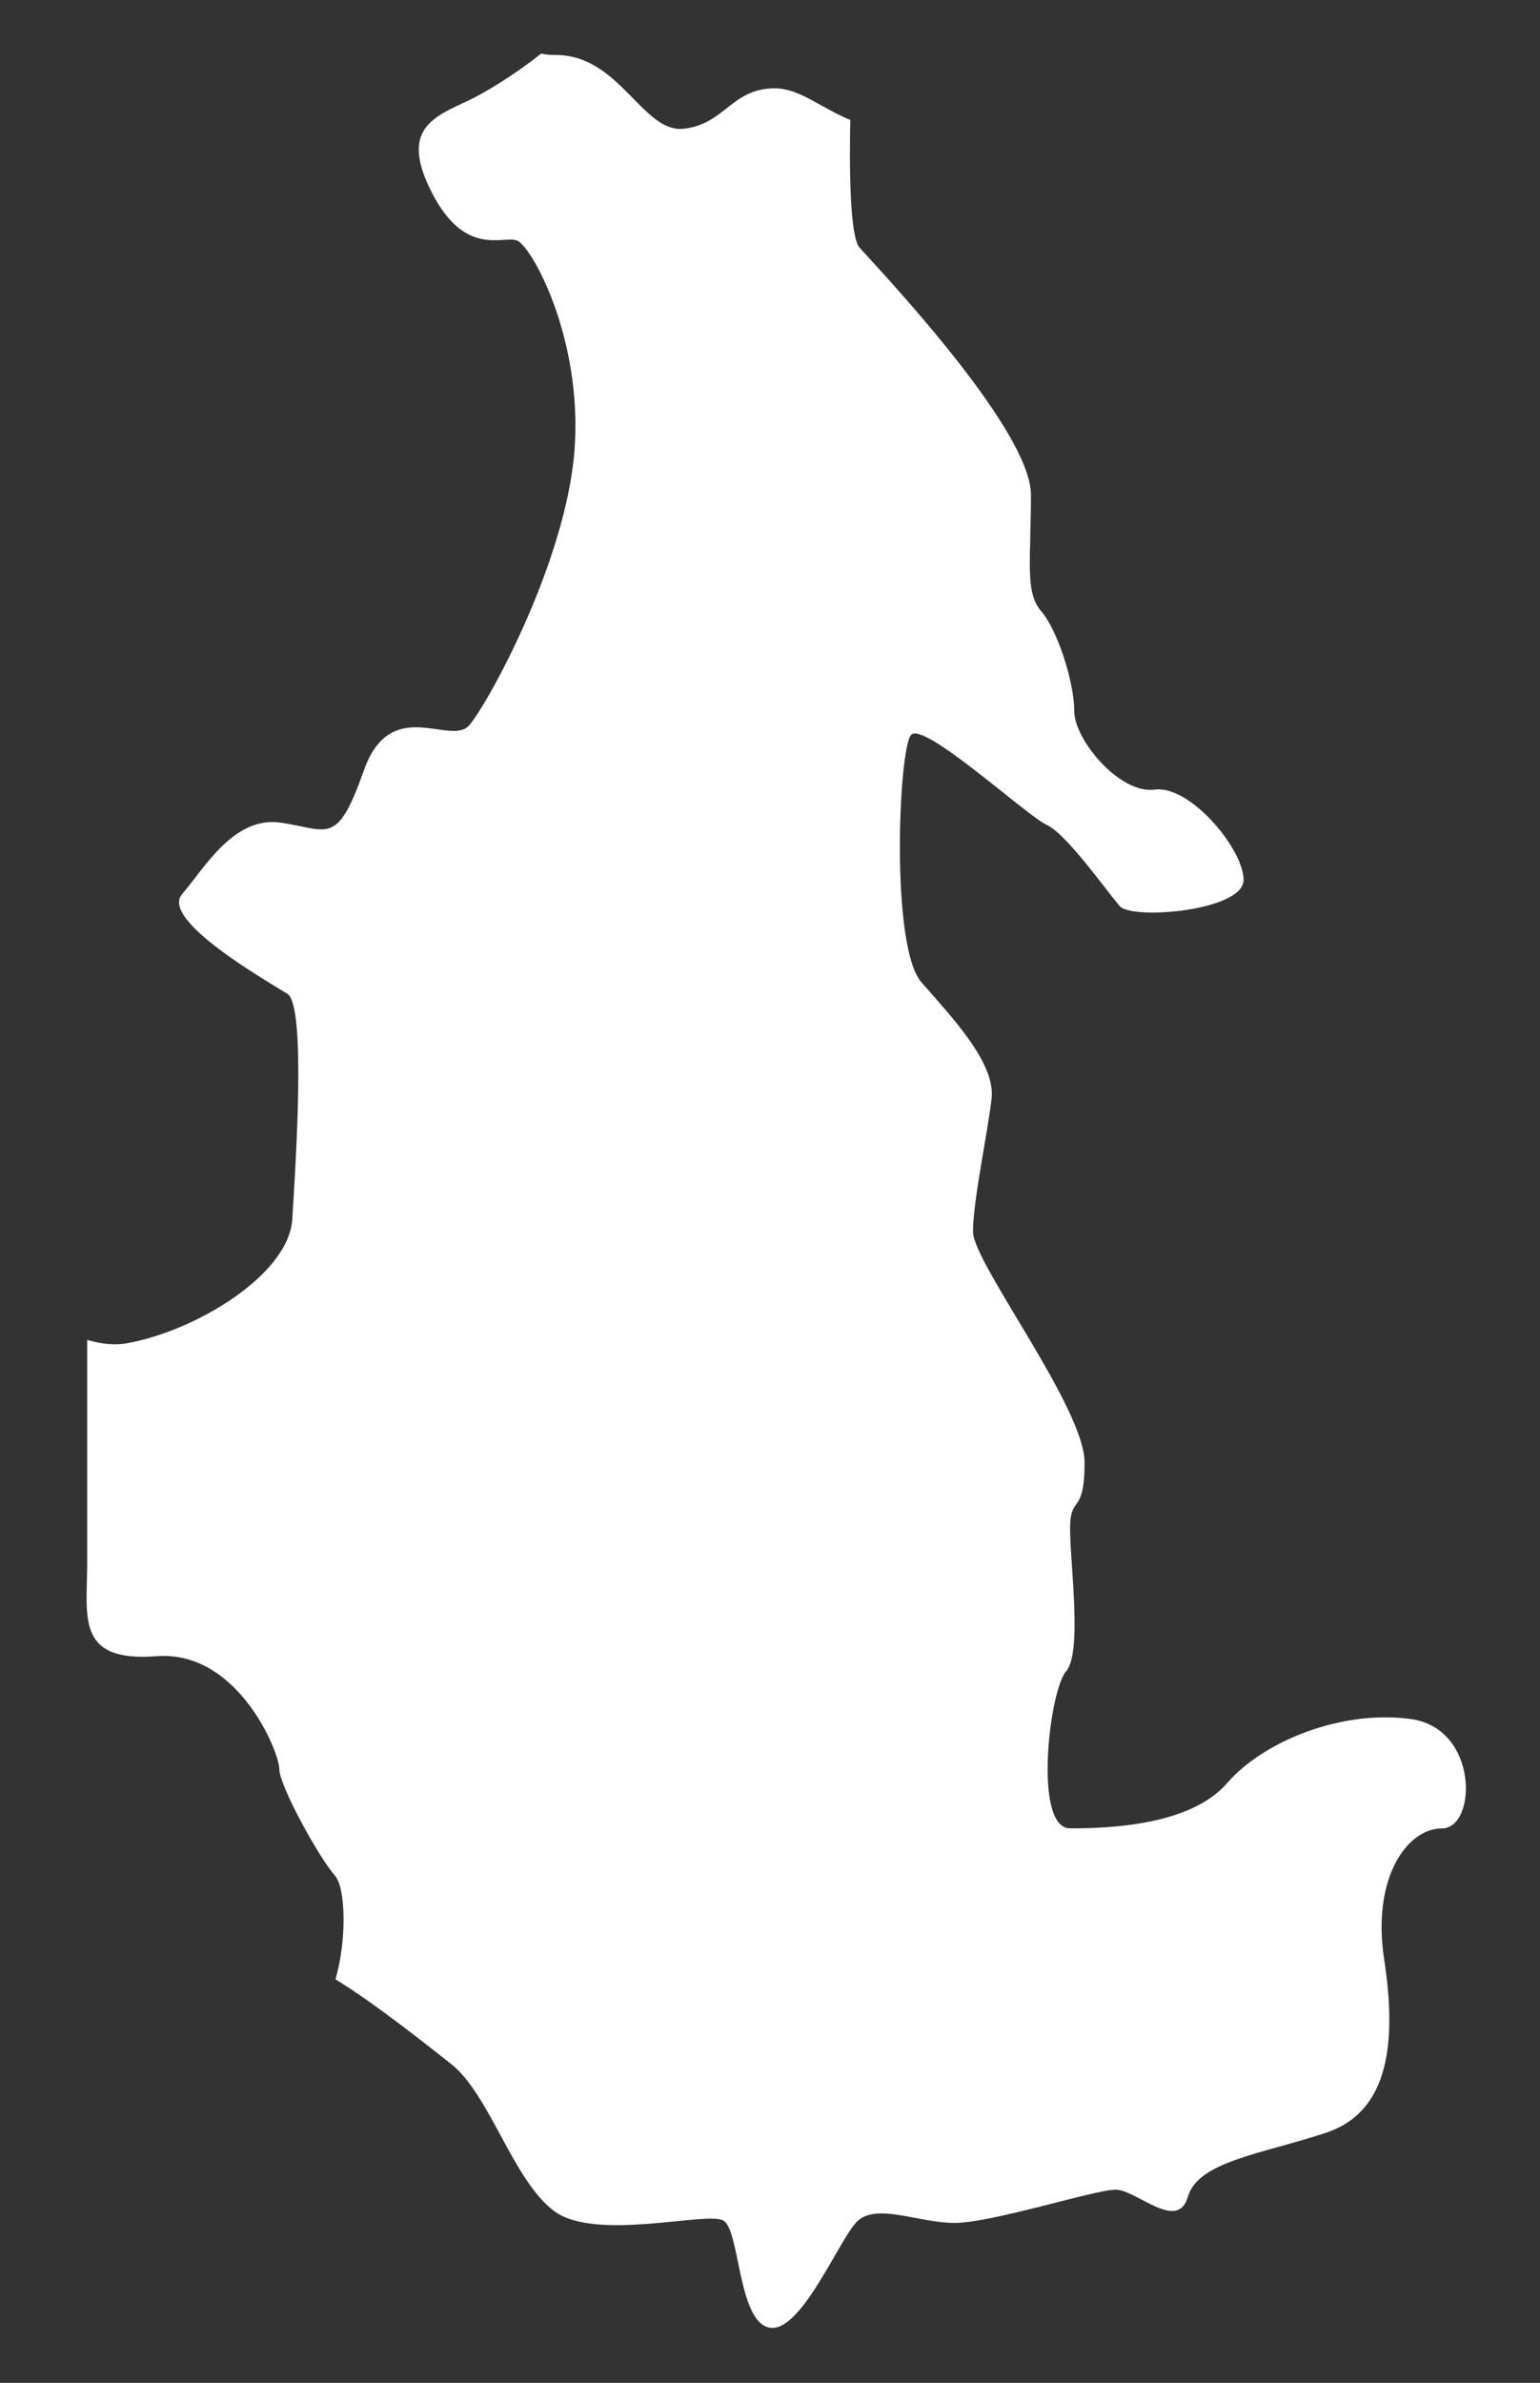 <?xml version="1.0" encoding="UTF-8"?><svg id="Layer_1" xmlns="http://www.w3.org/2000/svg" viewBox="0 0 214 331"><rect x="0" y="0" width="214" height="331" fill="#333333" stroke="none"/><defs><style>.cls-1{fill:#fff;}</style></defs><path class="cls-1" d="m196.05,238.79c-9.47-1.32-20.38,2.97-25.54,8.91s-16.64,6.27-21.81,6.27-2.87-19.15-.57-21.79.57-14.86.57-19.81,2.01-1.65,2.01-9.24-15.5-27.73-15.5-32.03,2.01-13.54,2.58-18.49-5.45-11.23-9.76-16.18-3.16-32.36-1.43-34.34,16.07,11.23,18.85,12.49c2.78,1.27,8.41,9.3,10.14,11.28s17.22.66,17.22-3.63-7.46-13.21-12.34-12.55c-4.88.66-11.19-6.93-11.19-10.9s-2.3-11.23-4.59-13.87-1.43-6.93-1.43-16.18-21.81-32.03-23.82-34.34c-1.4-1.61-1.41-11.75-1.28-17.73-4.15-1.69-7.04-4.39-10.49-4.39-6.03,0-6.89,4.95-12.63,5.61s-8.9-10.24-17.79-10.24c-.79,0-1.47-.07-2.06-.19,0,0,0,0,0,0-3.68,2.95-7.87,5.46-9.99,6.46-4.88,2.31-9.76,3.96-5.17,12.88s9.76,5.94,11.77,6.6,9.18,13.54,8.04,29.06-12.05,35.33-14.64,38.3-10.9-4.29-14.64,6.27c-3.73,10.57-4.88,8.25-11.48,7.26-6.6-.99-10.62,6.27-13.77,9.91-3.16,3.63,12.05,12.22,14.64,13.87s1.15,23.44.67,31.26c-.48,7.82-13.58,15.63-23.05,17.28-1.7.3-3.55.08-5.45-.48,0,0,0,0,0,0v30.86c0,7.59-1.67,13.94,9.64,13.08s17.05,13.34,17.05,15.65,5.45,12.22,7.75,14.86c1.48,1.7,1.65,8.86.06,14.37,5.44,3.34,12.16,8.68,16.02,11.72,5.45,4.29,8.61,16.18,14.36,20.47,5.75,4.29,21.22,0,23.52,1.32s2.01,13.87,6.31,14.86,9.47-11.56,12.08-14.53c2.61-2.97,8.58,0,13.74,0s19.51-4.62,22.38-4.62,8.61,5.94,10.04.99,10.33-5.94,19.23-8.91c8.9-2.97,9.76-12.88,8.04-24.1-1.72-11.23,3.16-18.16,8.03-18.16s5.17-13.87-4.3-15.19Z"/></svg>